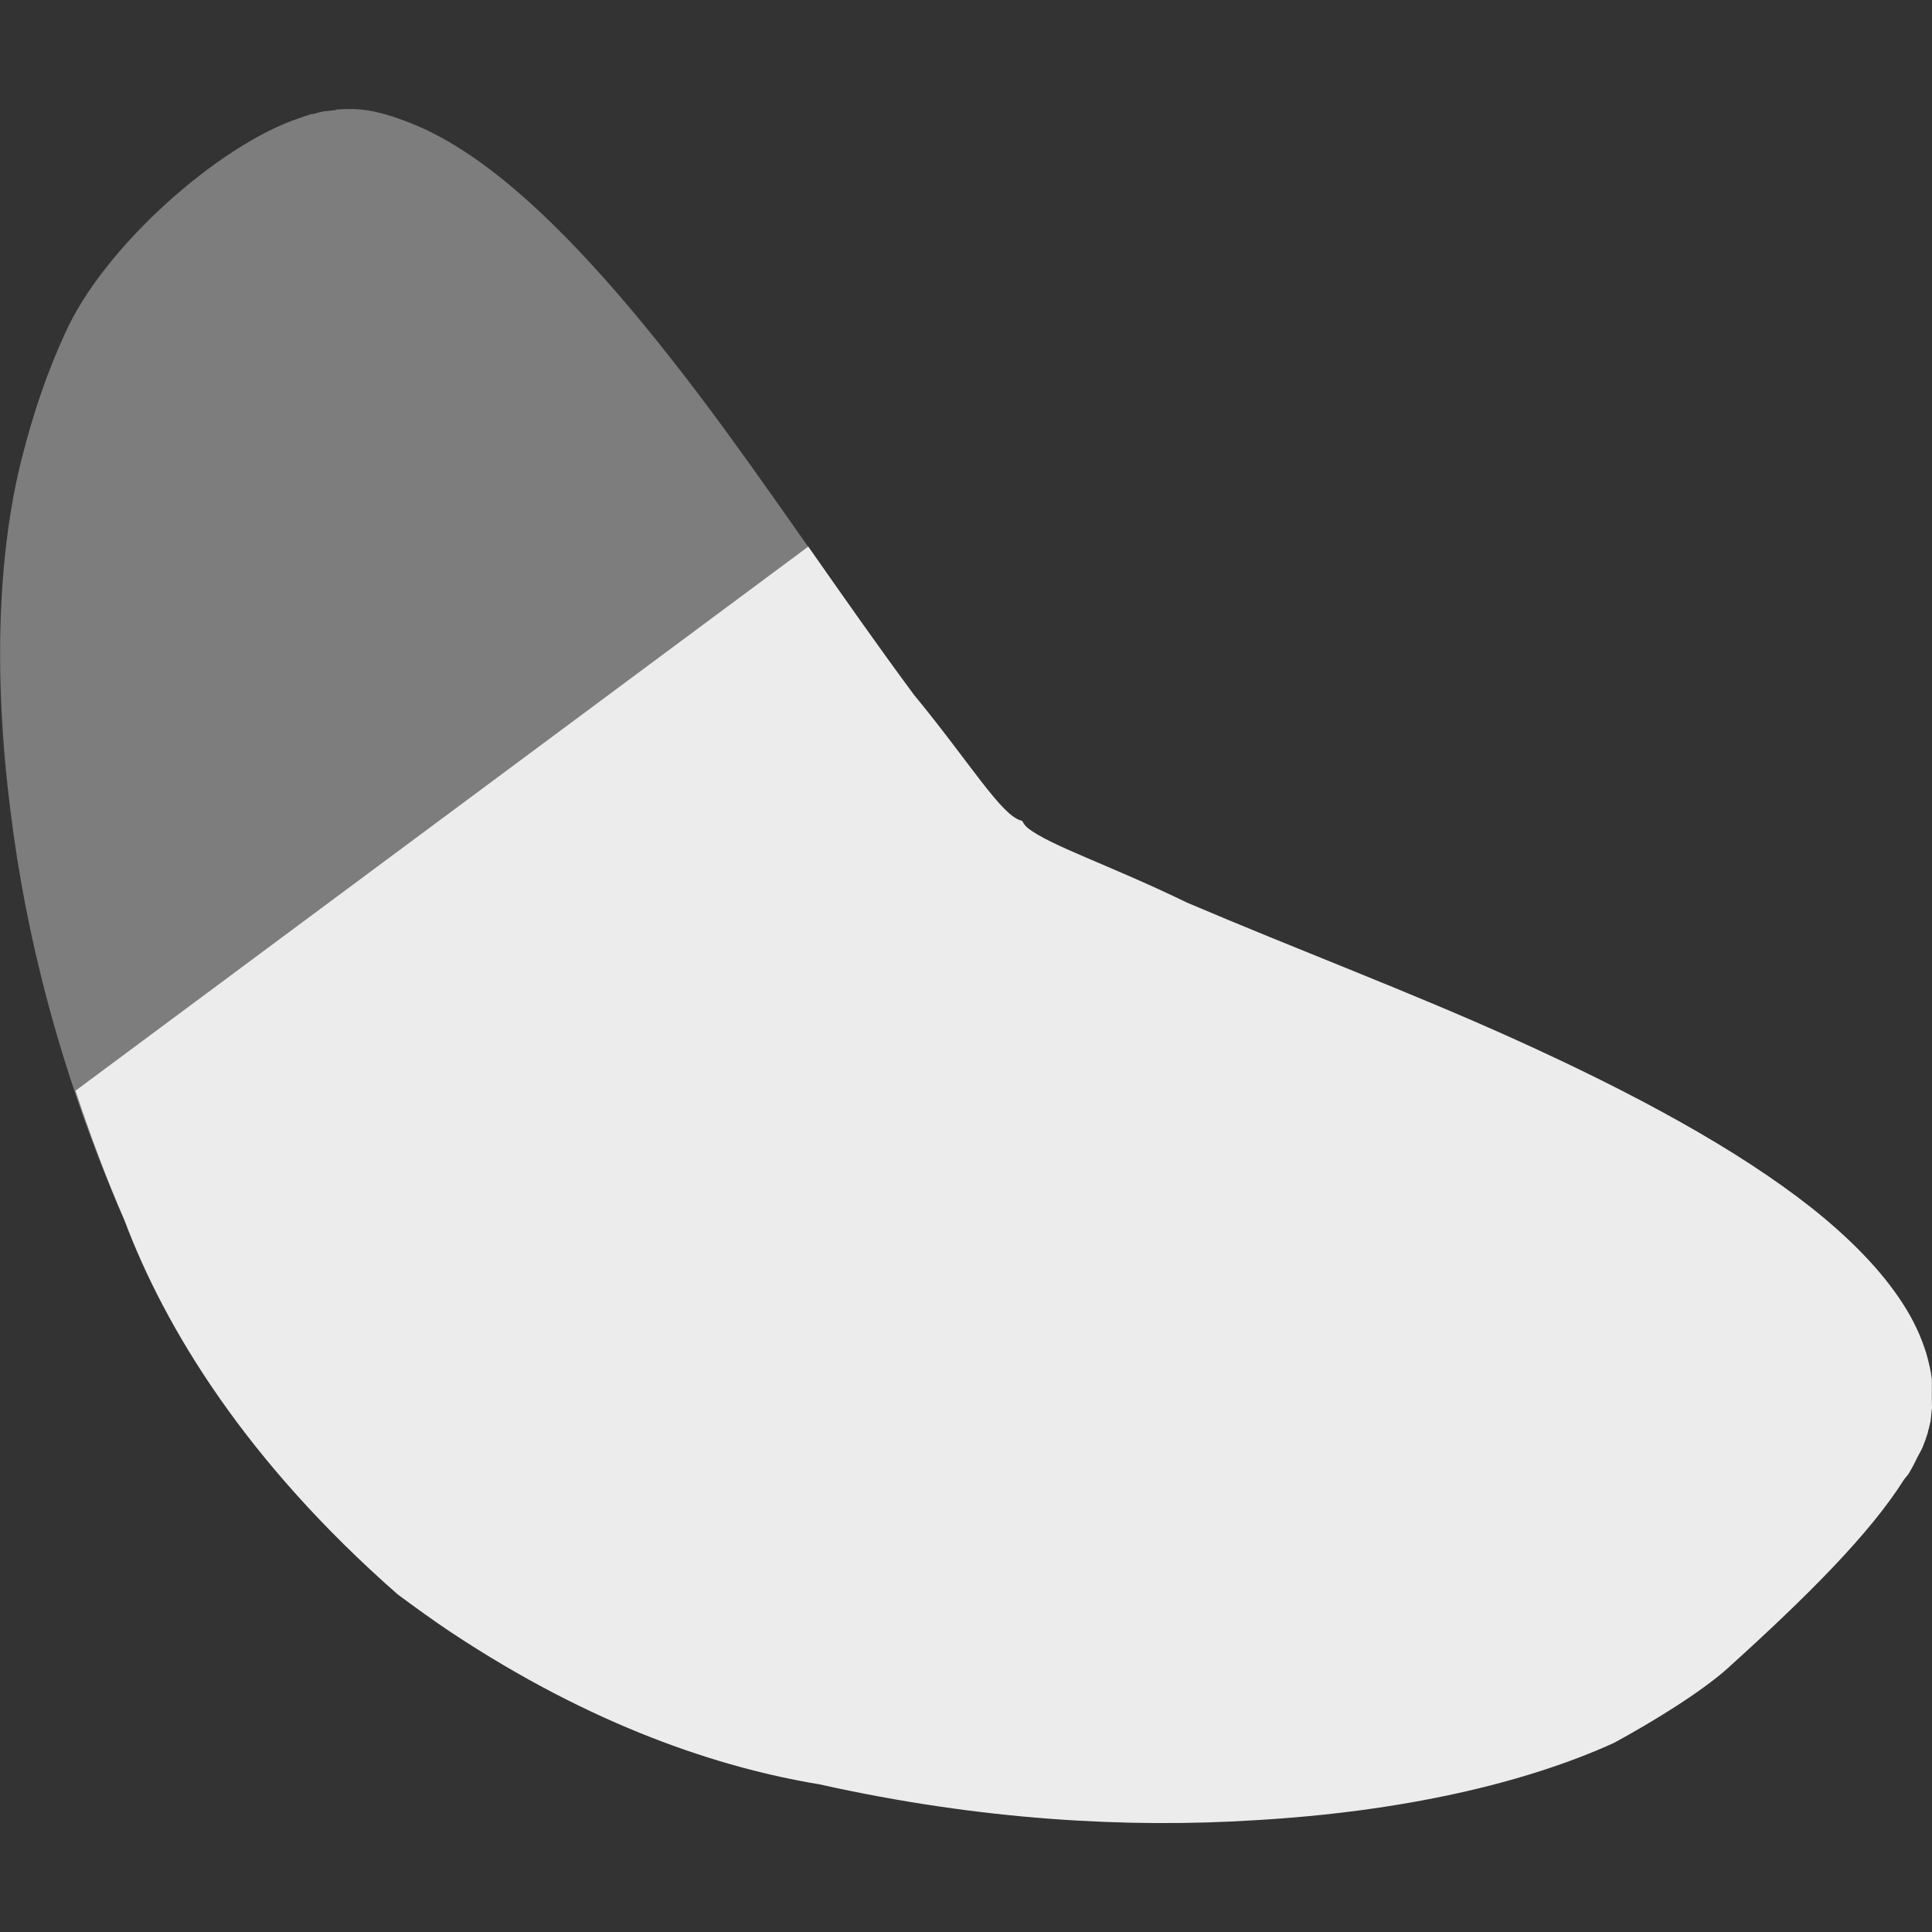 <svg xmlns="http://www.w3.org/2000/svg" viewBox="0 0 16 16">
 <rect x="0" y="0" width="16" height="16" fill="#333333" stroke="none"/>
 <path d="m 2.785 0.911 c -0.033 0.003 -0.07 0.007 -0.103 0.011 -0.032 0.005 -0.06 0.015 -0.092 0.023 -0.004 0.001 -0.008 -0.001 -0.011 0 -0.034 0.01 -0.07 0.022 -0.103 0.034 -0.66 0.22 -1.621 1.064 -1.941 1.79 -0.137 0.298 -0.254 0.63 -0.356 1.032 -0.188 0.746 -0.241 1.743 -0.092 2.916 0.121 0.99 0.399 2.146 0.942 3.386 0.337 0.898 1.01 2 2.263 3.099 0.147 0.109 0.29 0.213 0.436 0.309 1.177 0.781 2.233 1.127 3.055 1.262 1.35 0.301 2.561 0.362 3.595 0.298 1.229 -0.07 2.252 -0.307 2.986 -0.643 0.309 -0.168 0.719 -0.418 0.942 -0.62 0.657 -0.594 1.175 -1.109 1.459 -1.56 0.011 -0.015 0.023 -0.03 0.034 -0.045 0.032 -0.052 0.056 -0.098 0.08 -0.15 0.012 -0.023 0.025 -0.044 0.034 -0.069 0.018 -0.043 0.033 -0.084 0.045 -0.126 0.003 -0.025 0.008 -0.026 0.011 -0.045 0.004 -0.015 0.008 -0.032 0.011 -0.045 0.005 -0.033 0.008 -0.089 0.011 -0.103 0.005 -0.027 0 -0.023 0 -0.023 0 0 0.001 -0.007 0 -0.034 -0.001 -0.029 0 -0.078 0 -0.184 -0.008 -0.07 -0.025 -0.147 -0.045 -0.219 -0.043 -0.139 -0.106 -0.275 -0.195 -0.414 c -0.173 -0.268 -0.429 -0.532 -0.757 -0.792 -0.612 -0.483 -1.468 -0.949 -2.469 -1.401 -0.852 -0.385 -1.789 -0.737 -2.699 -1.125 -0.635 -0.309 -1.137 -0.473 -1.321 -0.62 -0.023 -0.018 -0.033 -0.038 -0.045 -0.058 -0.166 -0.033 -0.432 -0.483 -0.896 -1.045 -0.536 -0.725 -1.048 -1.49 -1.562 -2.193 -0.602 -0.822 -1.184 -1.515 -1.735 -1.985 -0.297 -0.254 -0.584 -0.44 -0.862 -0.551 -0.143 -0.056 -0.278 -0.1 -0.414 -0.114 c -0.069 -0.007 -0.14 -0.004 -0.206 0 z" style="fill:#ececec;opacity:0.4;fill-opacity:1;stroke-width:1"/>
 <path d="m 6.692 4.528 -6.067 4.505 c 0.117 0.349 0.246 0.705 0.406 1.072 0.337 0.898 1.01 2 2.263 3.099 0.147 0.109 0.291 0.213 0.437 0.311 1.177 0.781 2.231 1.126 3.055 1.262 1.35 0.301 2.561 0.362 3.595 0.298 1.229 -0.07 2.252 -0.307 2.987 -0.642 0.309 -0.168 0.719 -0.418 0.942 -0.619 0.657 -0.594 1.175 -1.111 1.459 -1.562 0.011 -0.015 0.025 -0.029 0.036 -0.045 0.032 -0.052 0.055 -0.099 0.08 -0.15 0.012 -0.023 0.025 -0.044 0.036 -0.069 0.018 -0.043 0.033 -0.085 0.045 -0.126 0.003 -0.025 0.008 -0.025 0.011 -0.045 0.004 -0.015 0.008 -0.033 0.011 -0.047 0.005 -0.033 0.008 -0.089 0.011 -0.103 0.006 -0.027 0 -0.022 0 -0.022 0 0 0.001 -0.007 0 -0.036 -0.001 -0.029 0 -0.078 0 -0.184 -0.008 -0.07 -0.026 -0.148 -0.047 -0.219 -0.043 -0.139 -0.106 -0.275 -0.195 -0.412 -0.173 -0.268 -0.428 -0.532 -0.757 -0.793 c -0.612 -0.483 -1.47 -0.949 -2.47 -1.4 -0.852 -0.385 -1.789 -0.737 -2.699 -1.125 -0.635 -0.309 -1.137 -0.472 -1.32 -0.619 -0.023 -0.018 -0.034 -0.04 -0.047 -0.059 -0.166 -0.033 -0.432 -0.483 -0.896 -1.045 -0.3 -0.406 -0.586 -0.814 -0.874 -1.226" style="fill:#ececec;fill-opacity:1;stroke-width:1"/>
</svg>
